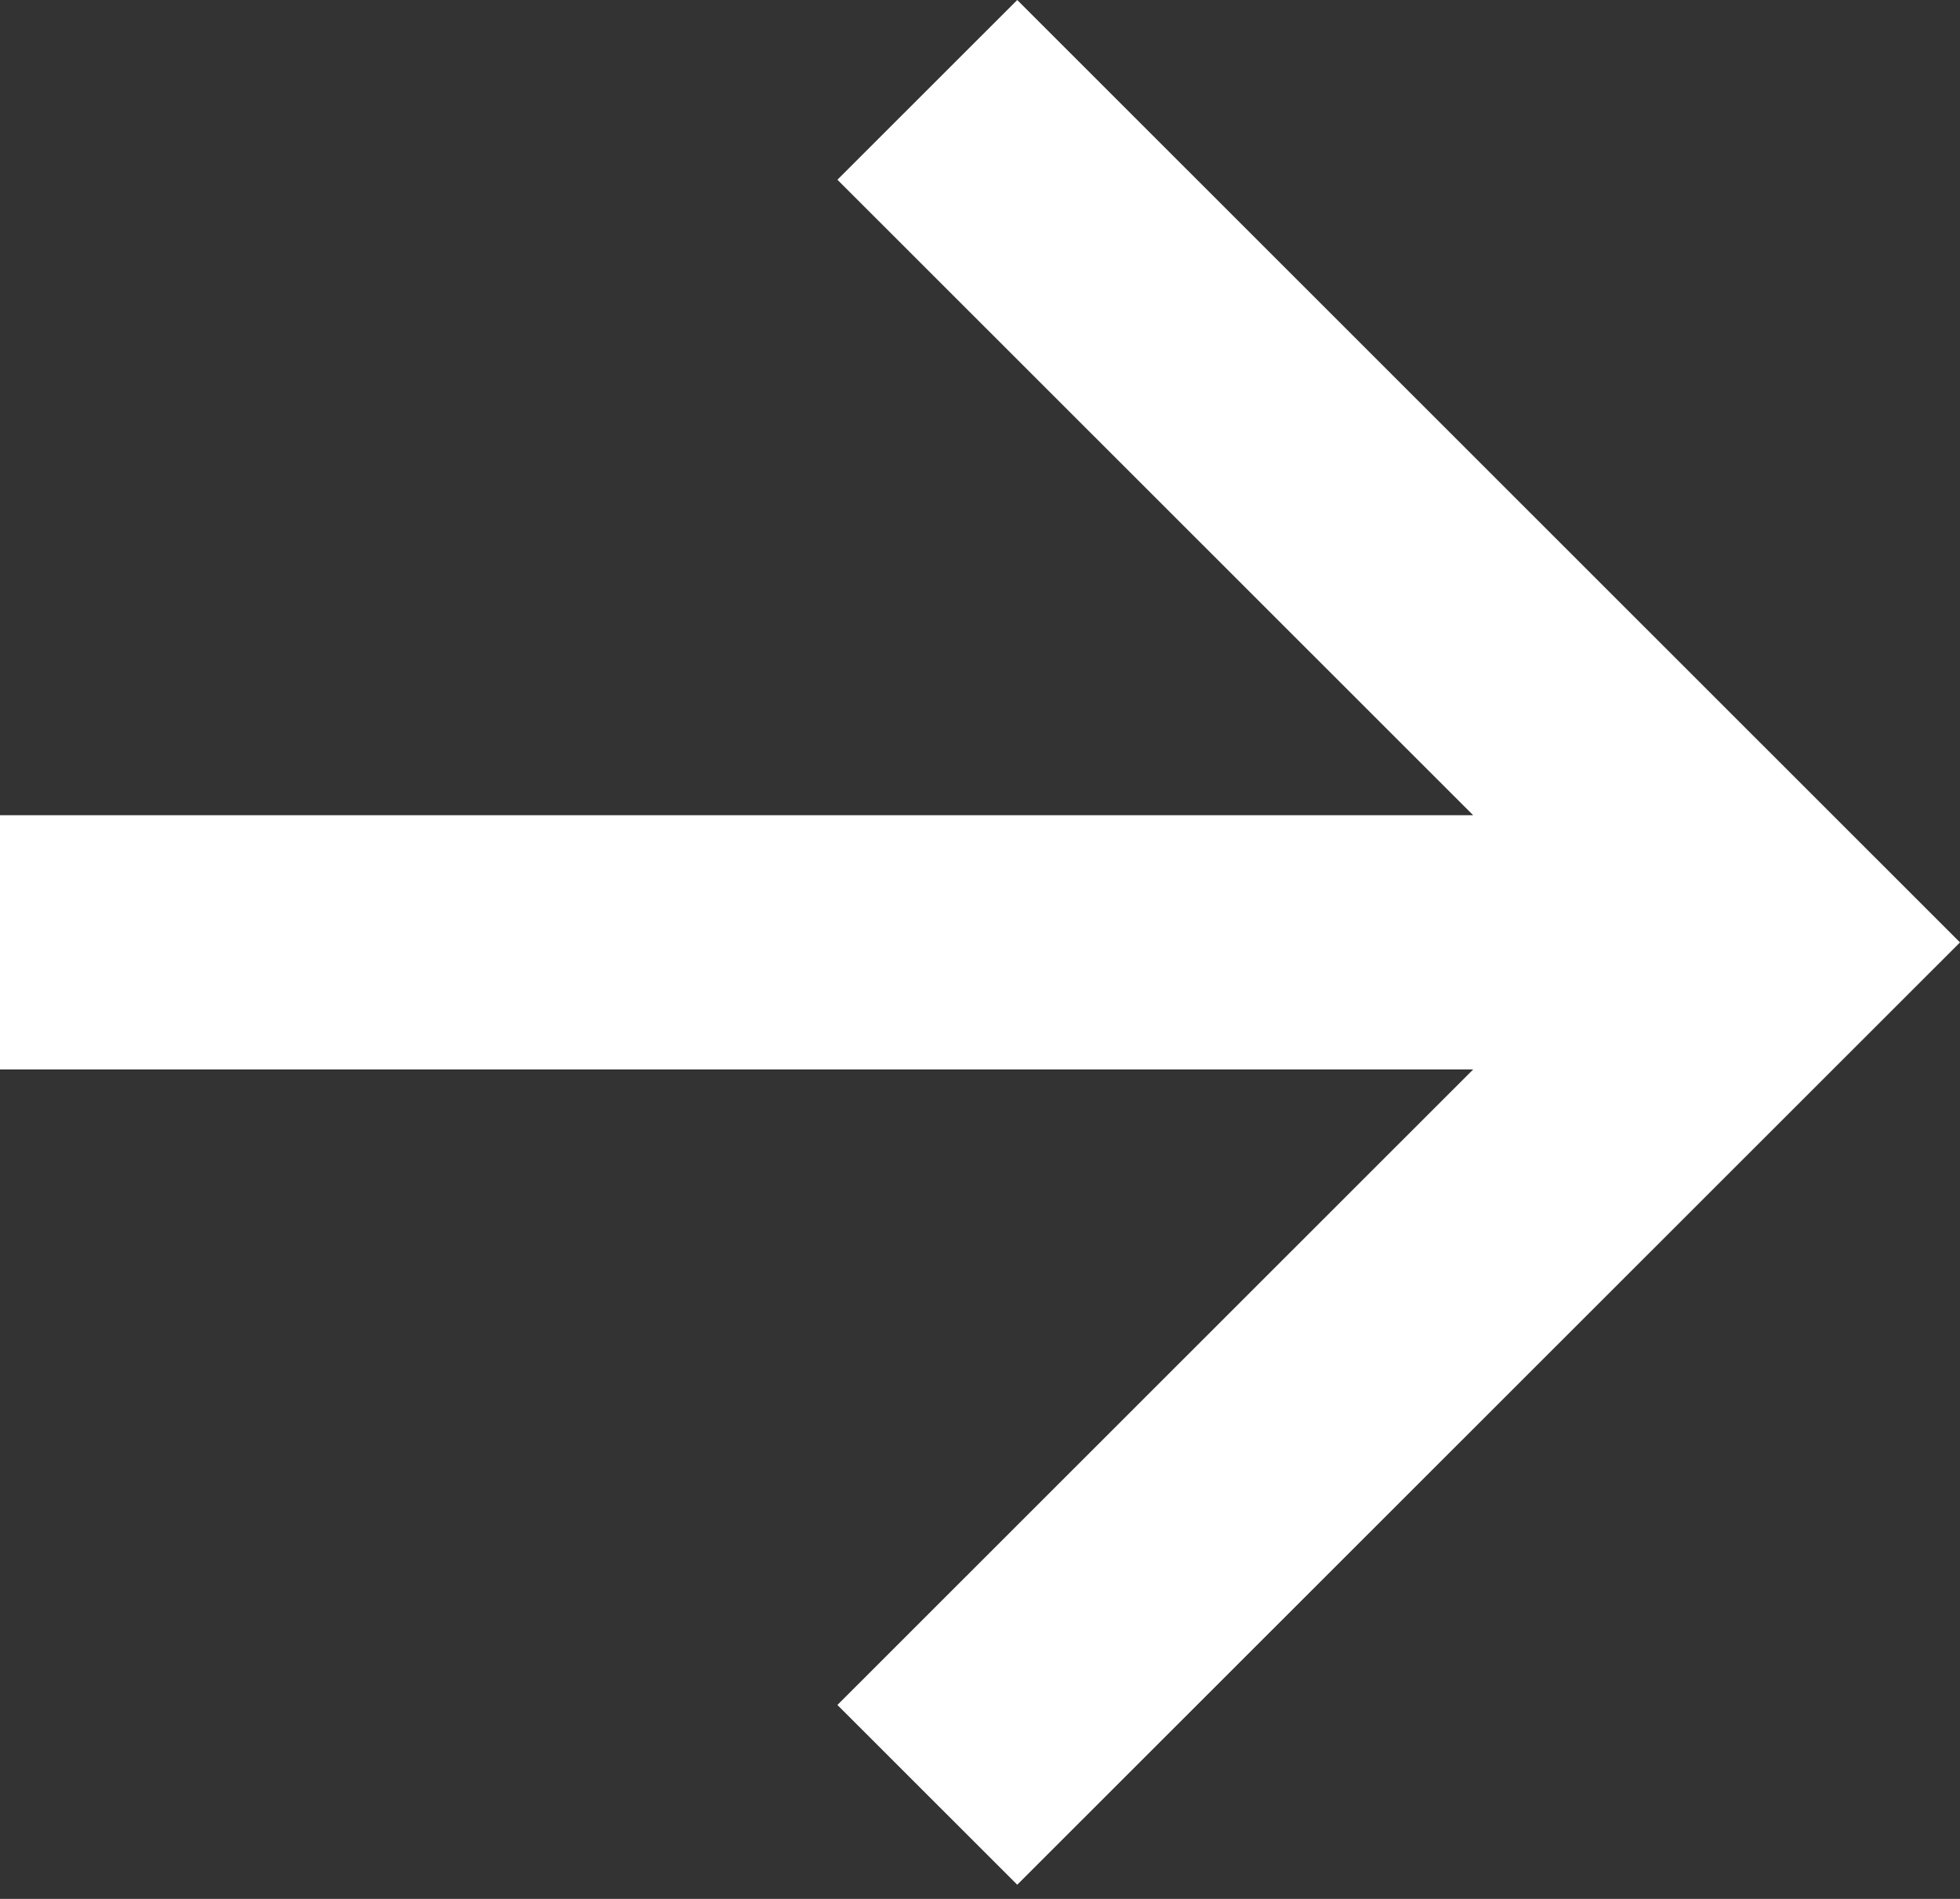 <svg xmlns="http://www.w3.org/2000/svg" viewBox="0 0 64 62" aria-hidden="true"><rect x="0" y="0" width="64" height="62" fill="#333333" stroke="none"/><path d="M33.216 0L64 30.77 33.216 61.537l-5.872-5.869 20.76-20.75H0v-8.3h48.104l-20.76-20.75L33.216 0z" fill="#FFF" fill-rule="nonzero"/></svg>